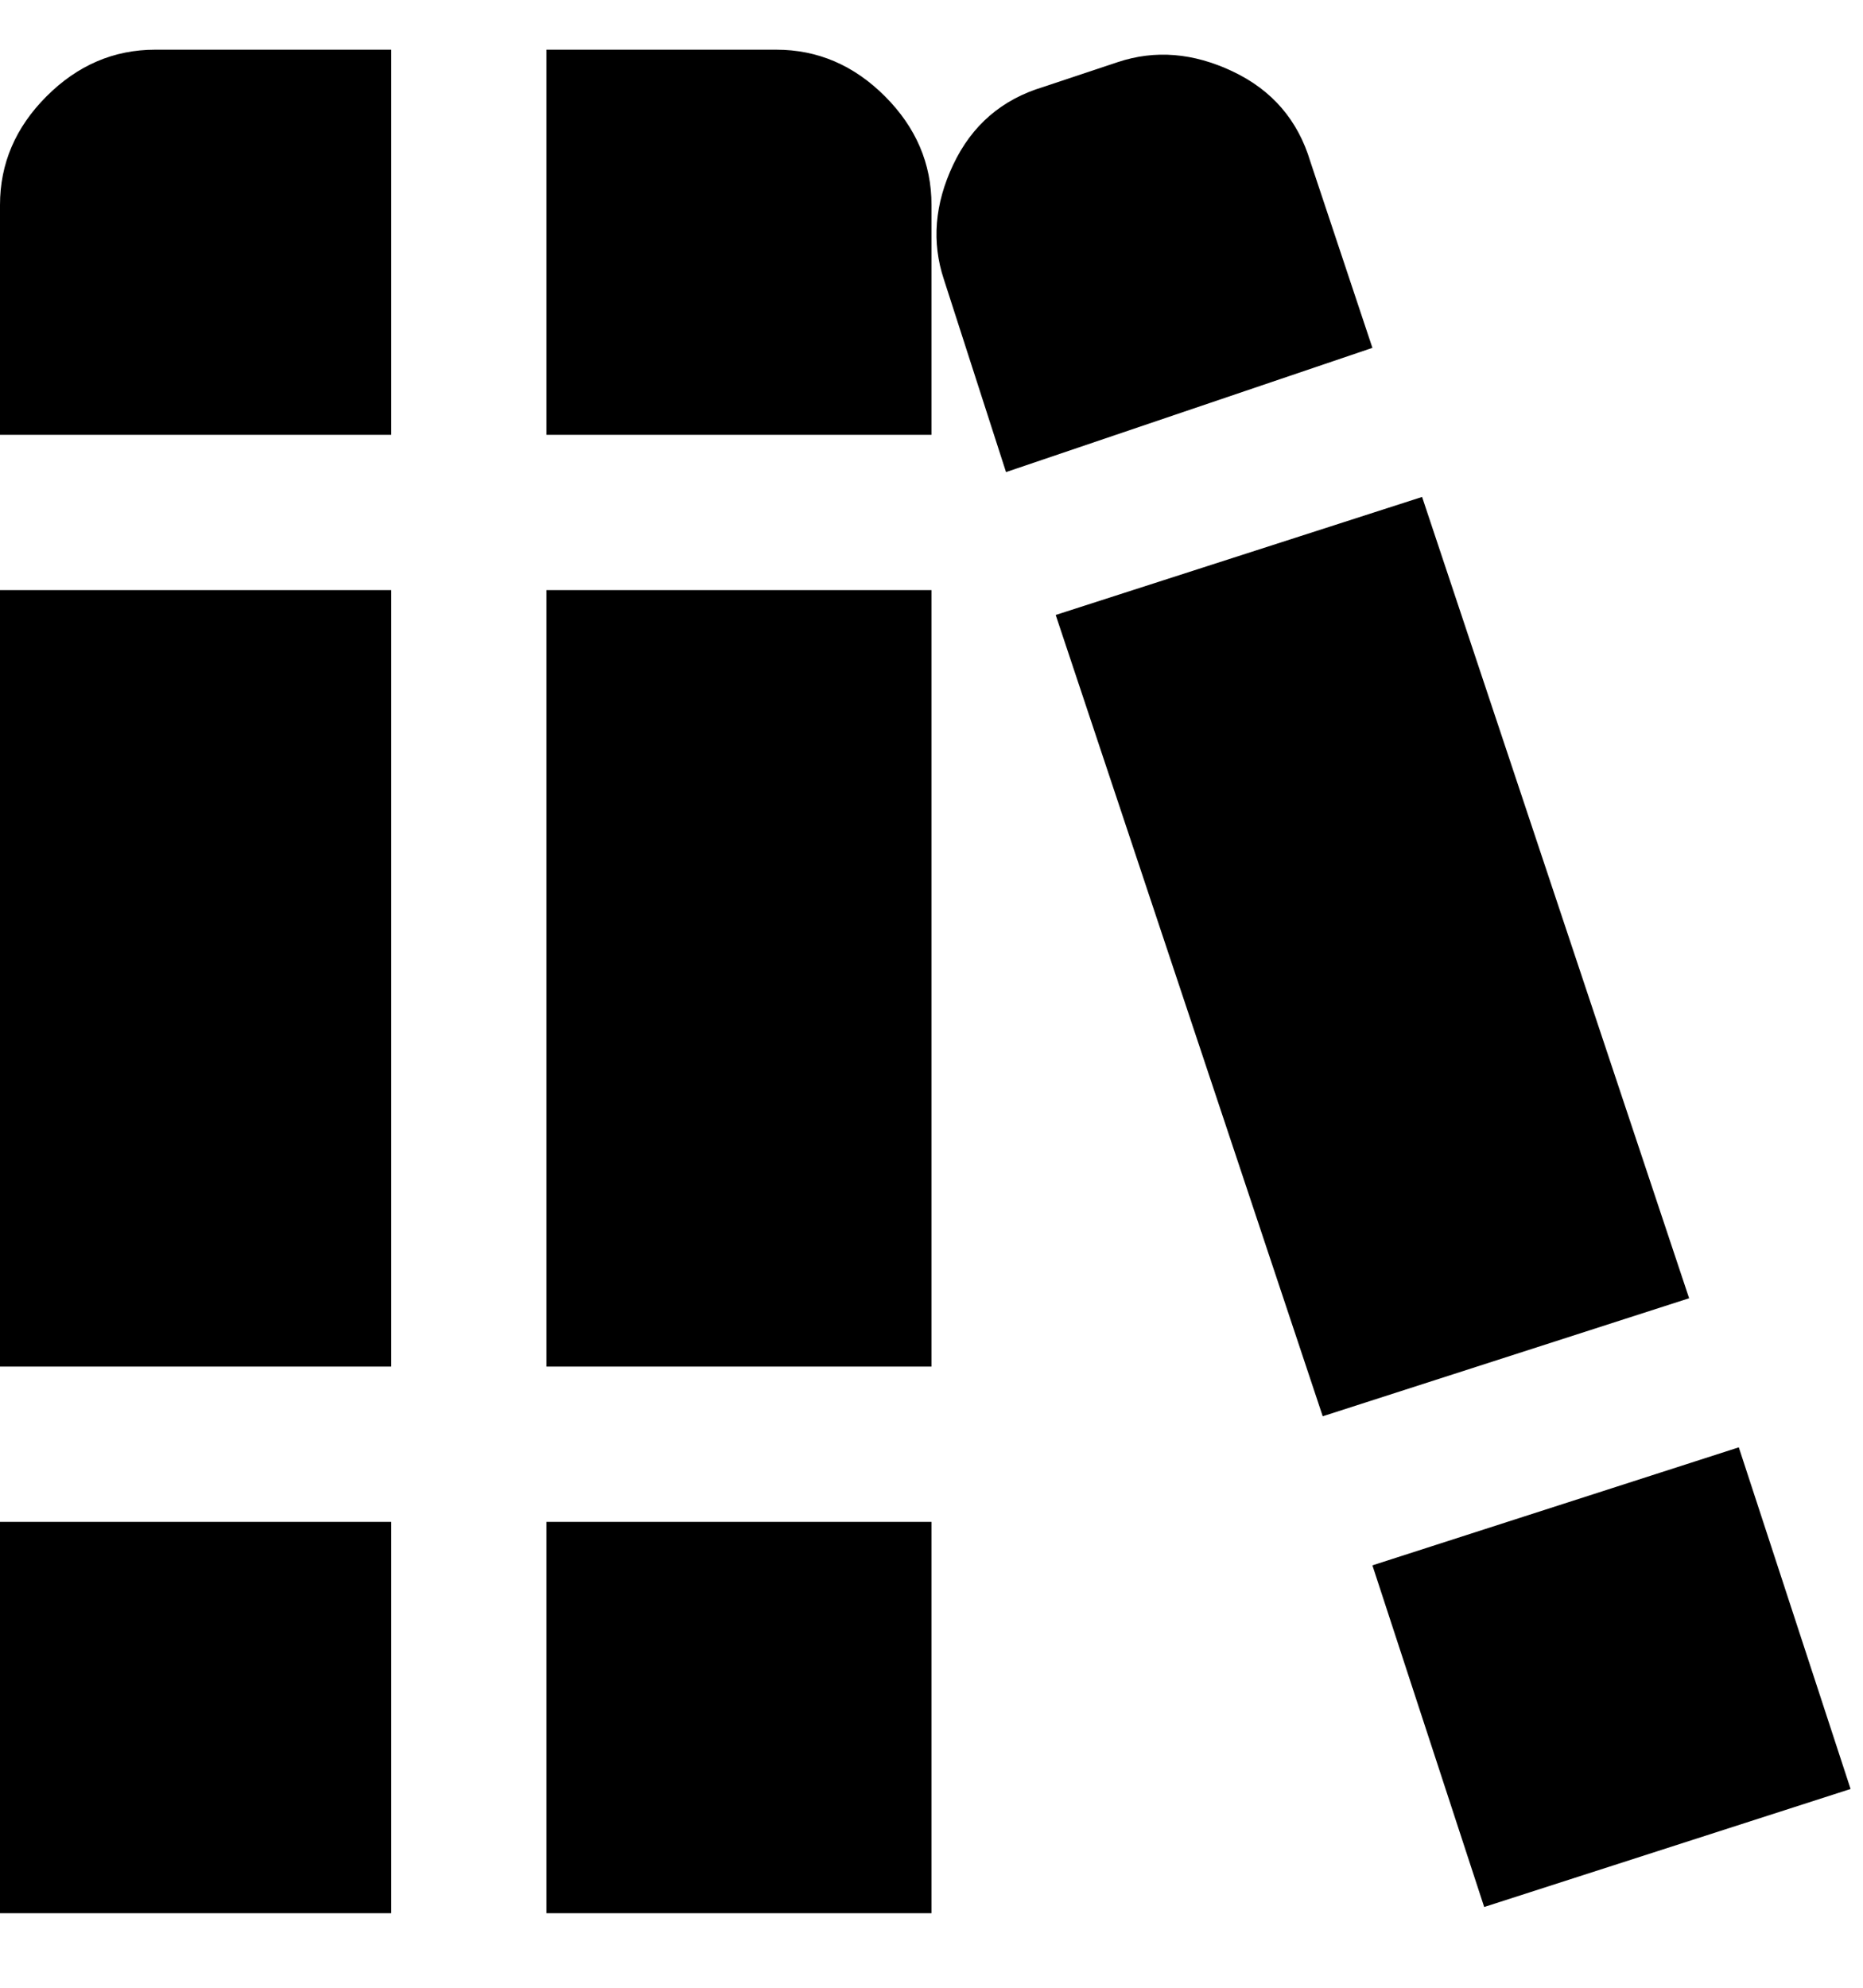<svg viewBox="0 0 300 320" xmlns="http://www.w3.org/2000/svg"><path d="M0 245h63v63H0v-63zM63 70V8H25Q15 8 7.5 15.5T0 33v37h63zm87 0V33q0-10-7.5-17.5T125 8H88v62h62zM0 95v125h63V95H0zm88 0v125h62V95H88zm0 213h62v-63H88v63zm82-209l43 129 59-19-43-129-59 19zm51 153l18 55 59-19-18-55-59 19zM162 76l59-20-10-30q-3-10-12.5-14.5T180 10l-12 4q-10 3-14.5 12.5T152 45l10 31z"/></svg>